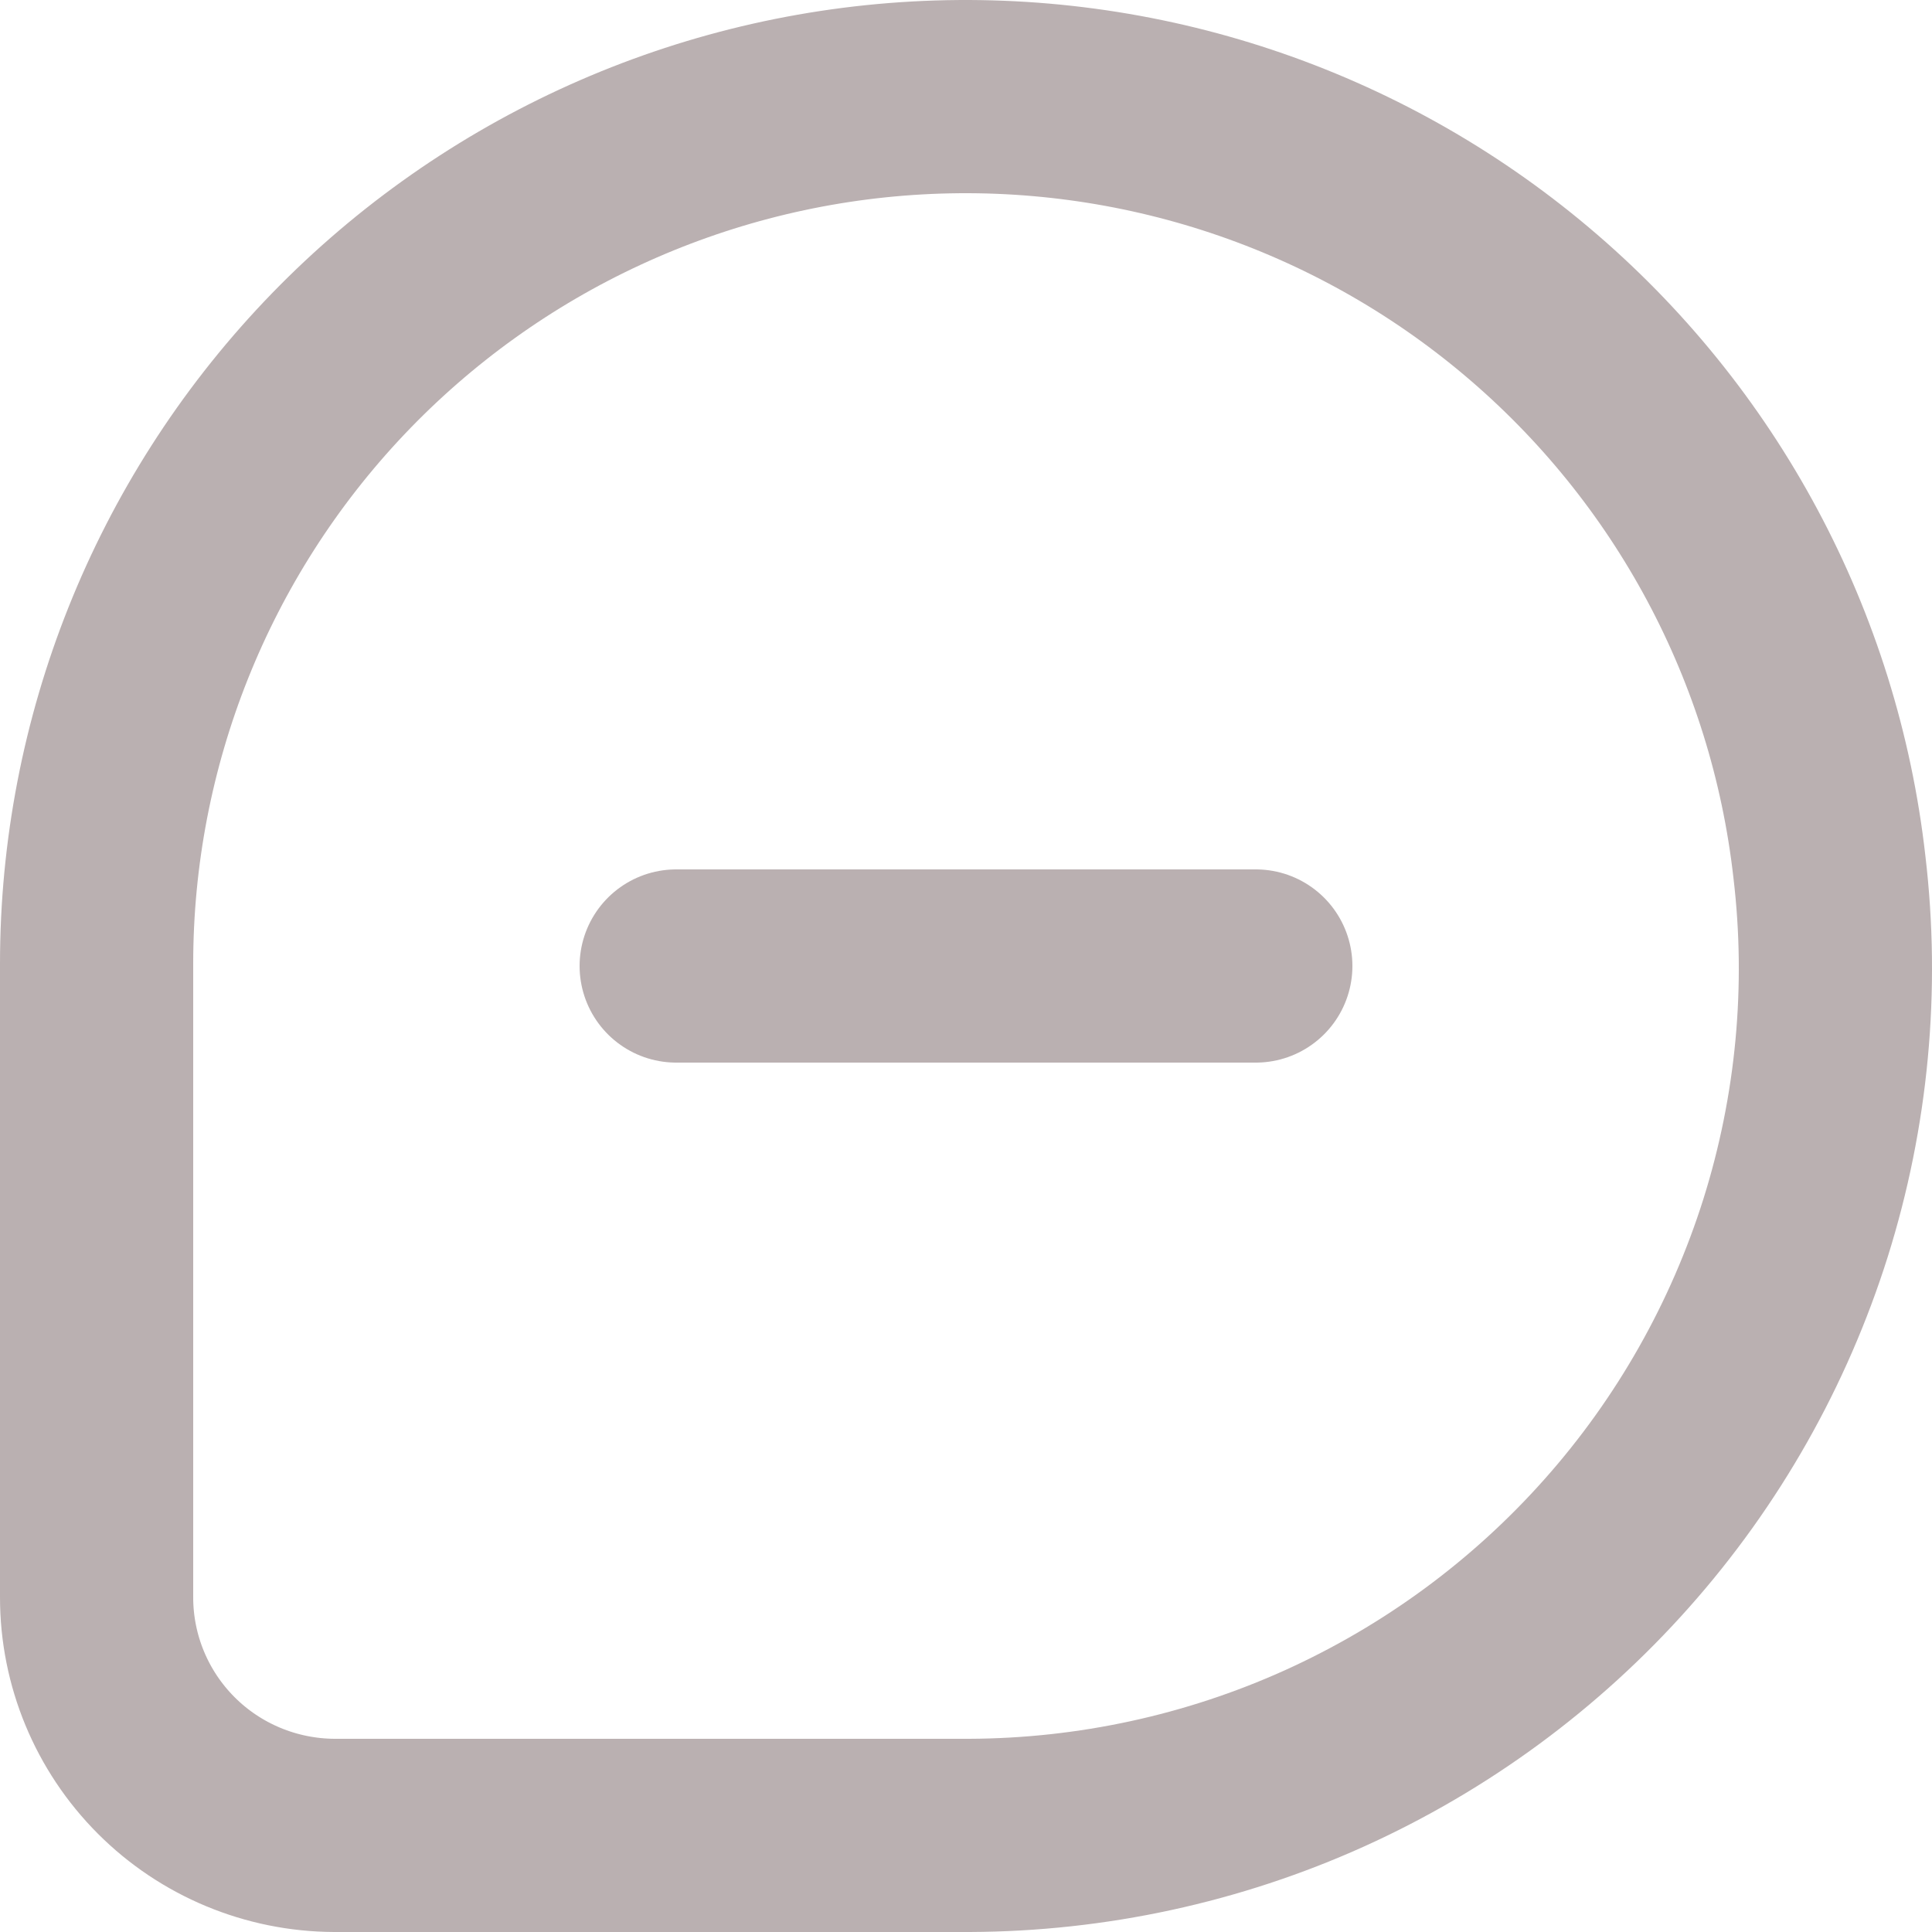 <svg width="20" height="20" viewBox="0 0 20 20" fill="none" xmlns="http://www.w3.org/2000/svg">
<path d="M18.938 8.974C18.681 6.694 17.56 4.599 15.803 3.119C14.047 1.639 11.79 0.886 9.494 1.014C7.199 1.142 5.04 2.143 3.46 3.809C1.88 5.476 1 7.683 1 9.976V16.536C1 17.188 1.259 17.813 1.72 18.275C2.181 18.737 2.807 18.997 3.461 19H10.035C11.303 18.995 12.555 18.724 13.71 18.203C14.865 17.681 15.896 16.923 16.737 15.976C17.578 15.03 18.208 13.916 18.588 12.71C18.967 11.503 19.087 10.23 18.938 8.974Z" stroke="#BAB0B1" stroke-width="2" stroke-linecap="round" stroke-linejoin="round"/>
<path d="M7 10H13" stroke="#BAB0B1" stroke-width="2" stroke-linecap="round" stroke-linejoin="round"/>
</svg>
